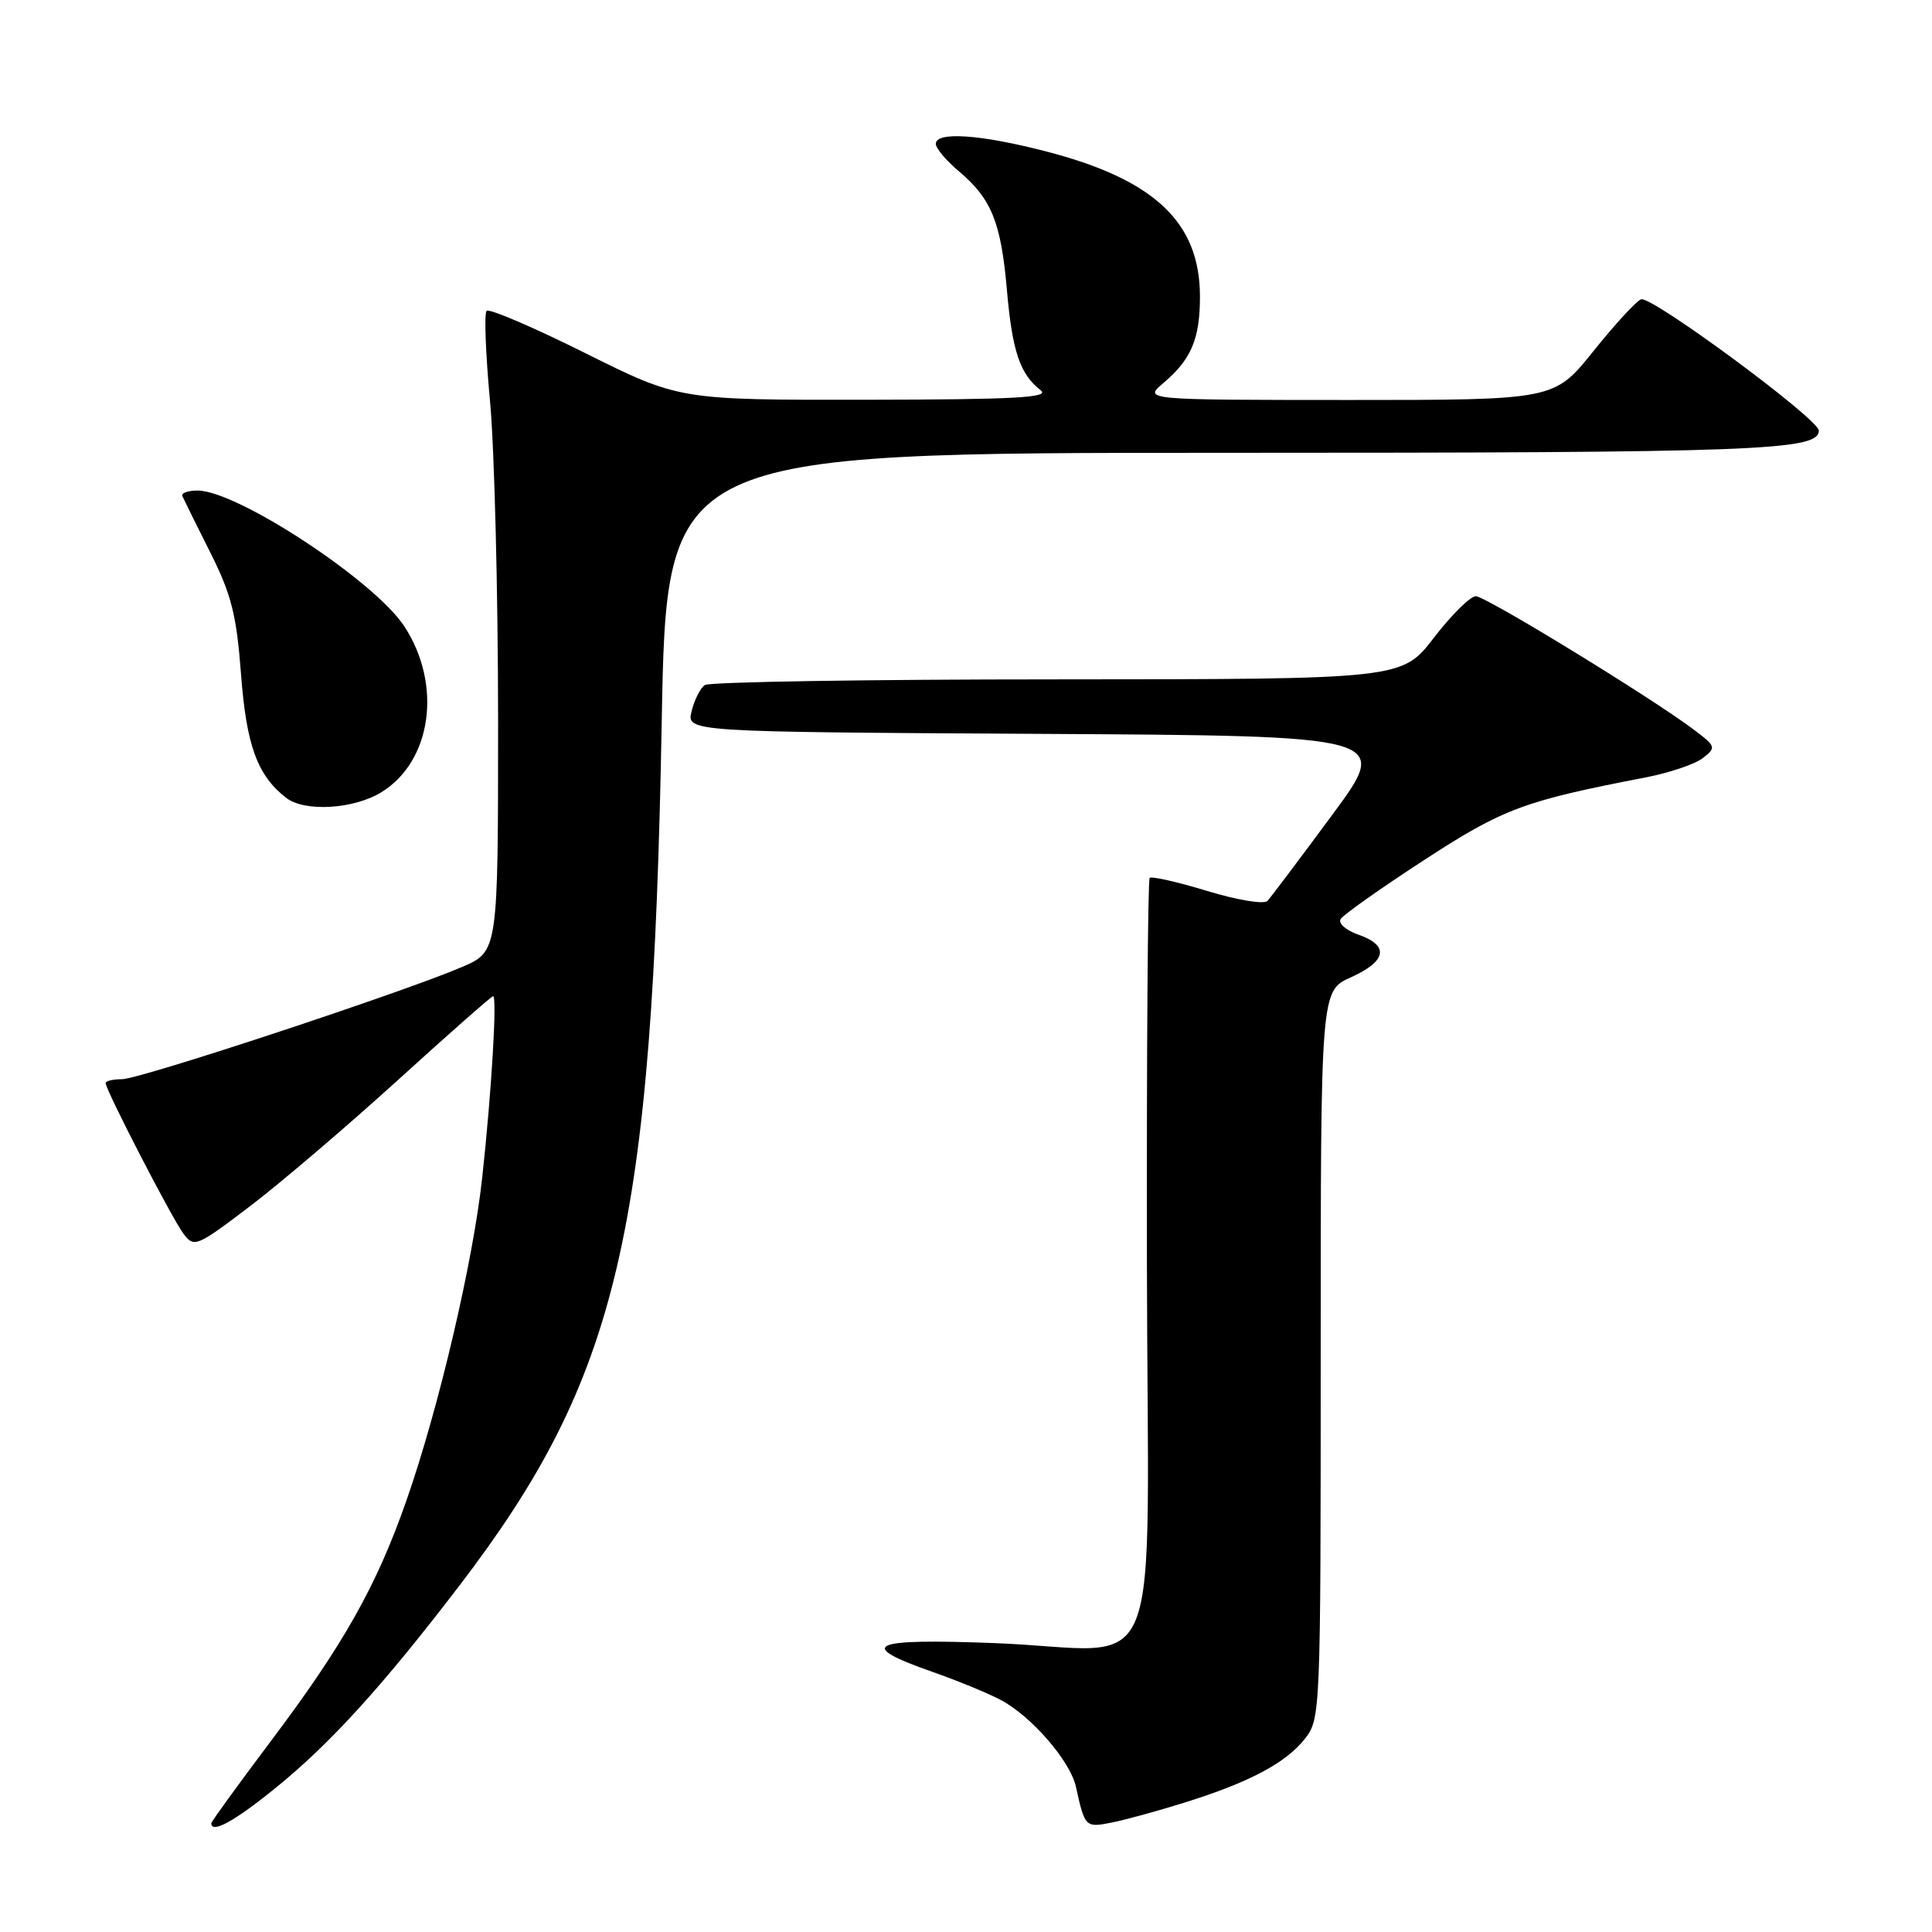 <?xml version="1.0" encoding="UTF-8" standalone="no"?>
<!DOCTYPE svg PUBLIC "-//W3C//DTD SVG 1.1//EN" "http://www.w3.org/Graphics/SVG/1.1/DTD/svg11.dtd" >
<svg xmlns="http://www.w3.org/2000/svg" xmlns:xlink="http://www.w3.org/1999/xlink" version="1.1" viewBox="0 0 256 256">
 <g >
 <path fill="currentColor"
d=" M 36.54 236.89 C 43.81 231.00 50.71 223.39 60.90 210.07 C 81.96 182.50 86.46 163.32 87.68 95.75 C 88.32 60.00 88.32 60.00 162.10 60.00 C 233.10 60.00 241.00 59.70 241.00 57.05 C 241.00 55.53 218.80 39.14 217.45 39.66 C 216.80 39.91 213.95 43.01 211.11 46.56 C 205.94 53.00 205.94 53.00 178.72 53.00 C 151.50 52.99 151.50 52.99 154.16 50.75 C 157.85 47.62 159.00 44.91 159.00 39.30 C 159.00 29.45 152.97 23.77 138.56 20.05 C 129.86 17.80 124.00 17.41 124.00 19.06 C 124.00 19.65 125.37 21.28 127.04 22.68 C 131.38 26.34 132.64 29.44 133.42 38.42 C 134.13 46.57 135.16 49.60 137.91 51.72 C 139.17 52.69 134.41 52.94 114.76 52.97 C 90.02 53.00 90.02 53.00 77.55 46.79 C 70.70 43.37 64.81 40.85 64.48 41.19 C 64.14 41.53 64.35 46.91 64.93 53.15 C 65.51 59.39 65.99 78.35 66.00 95.29 C 66.00 126.07 66.00 126.07 61.25 128.12 C 53.51 131.45 18.53 143.00 16.17 143.00 C 14.98 143.00 14.00 143.23 14.00 143.52 C 14.00 144.44 22.78 161.43 24.30 163.46 C 25.72 165.35 26.03 165.22 33.14 159.82 C 37.19 156.74 46.00 149.22 52.73 143.11 C 59.45 137.00 65.13 132.00 65.34 132.00 C 65.89 132.00 65.13 144.75 63.90 156.00 C 62.69 167.17 58.13 186.62 53.85 198.84 C 49.90 210.14 45.52 217.92 35.88 230.72 C 31.55 236.48 28.00 241.37 28.00 241.59 C 28.00 243.02 31.08 241.33 36.54 236.89 Z  M 156.93 238.86 C 165.52 236.18 170.38 233.61 172.91 230.39 C 174.97 227.77 175.00 226.94 175.00 179.52 C 175.00 131.30 175.00 131.30 179.00 129.50 C 183.76 127.35 184.12 125.29 180.00 123.85 C 178.35 123.28 177.29 122.34 177.64 121.78 C 177.99 121.21 182.96 117.70 188.69 113.97 C 199.20 107.13 201.91 106.12 218.12 103.00 C 221.21 102.40 224.58 101.26 225.62 100.46 C 227.42 99.06 227.38 98.91 224.53 96.75 C 219.03 92.57 196.86 79.00 195.55 79.00 C 194.83 79.00 192.33 81.47 190.00 84.50 C 185.76 90.00 185.76 90.00 140.13 90.02 C 115.03 90.02 94.01 90.36 93.40 90.77 C 92.80 91.17 92.01 92.73 91.64 94.24 C 90.97 96.98 90.97 96.98 137.62 97.24 C 184.27 97.50 184.27 97.50 176.51 108.00 C 172.24 113.78 168.39 118.89 167.95 119.37 C 167.51 119.86 163.99 119.28 159.97 118.06 C 156.02 116.86 152.59 116.08 152.34 116.33 C 152.09 116.57 151.93 139.31 151.97 166.86 C 152.07 225.37 154.75 218.60 131.79 217.72 C 115.18 217.08 113.32 217.95 123.58 221.54 C 126.83 222.68 130.90 224.35 132.60 225.25 C 136.69 227.42 141.82 233.35 142.57 236.77 C 143.74 242.10 143.83 242.19 147.25 241.51 C 149.04 241.16 153.39 239.97 156.93 238.86 Z  M 50.56 104.96 C 57.22 100.84 58.62 90.72 53.58 83.00 C 49.65 76.97 31.42 65.00 26.17 65.00 C 24.88 65.00 23.98 65.34 24.17 65.75 C 24.35 66.16 26.01 69.51 27.86 73.20 C 30.67 78.79 31.34 81.47 31.94 89.36 C 32.65 98.80 34.11 102.76 37.92 105.72 C 40.38 107.62 46.89 107.23 50.56 104.96 Z "/>
</g>
</svg>